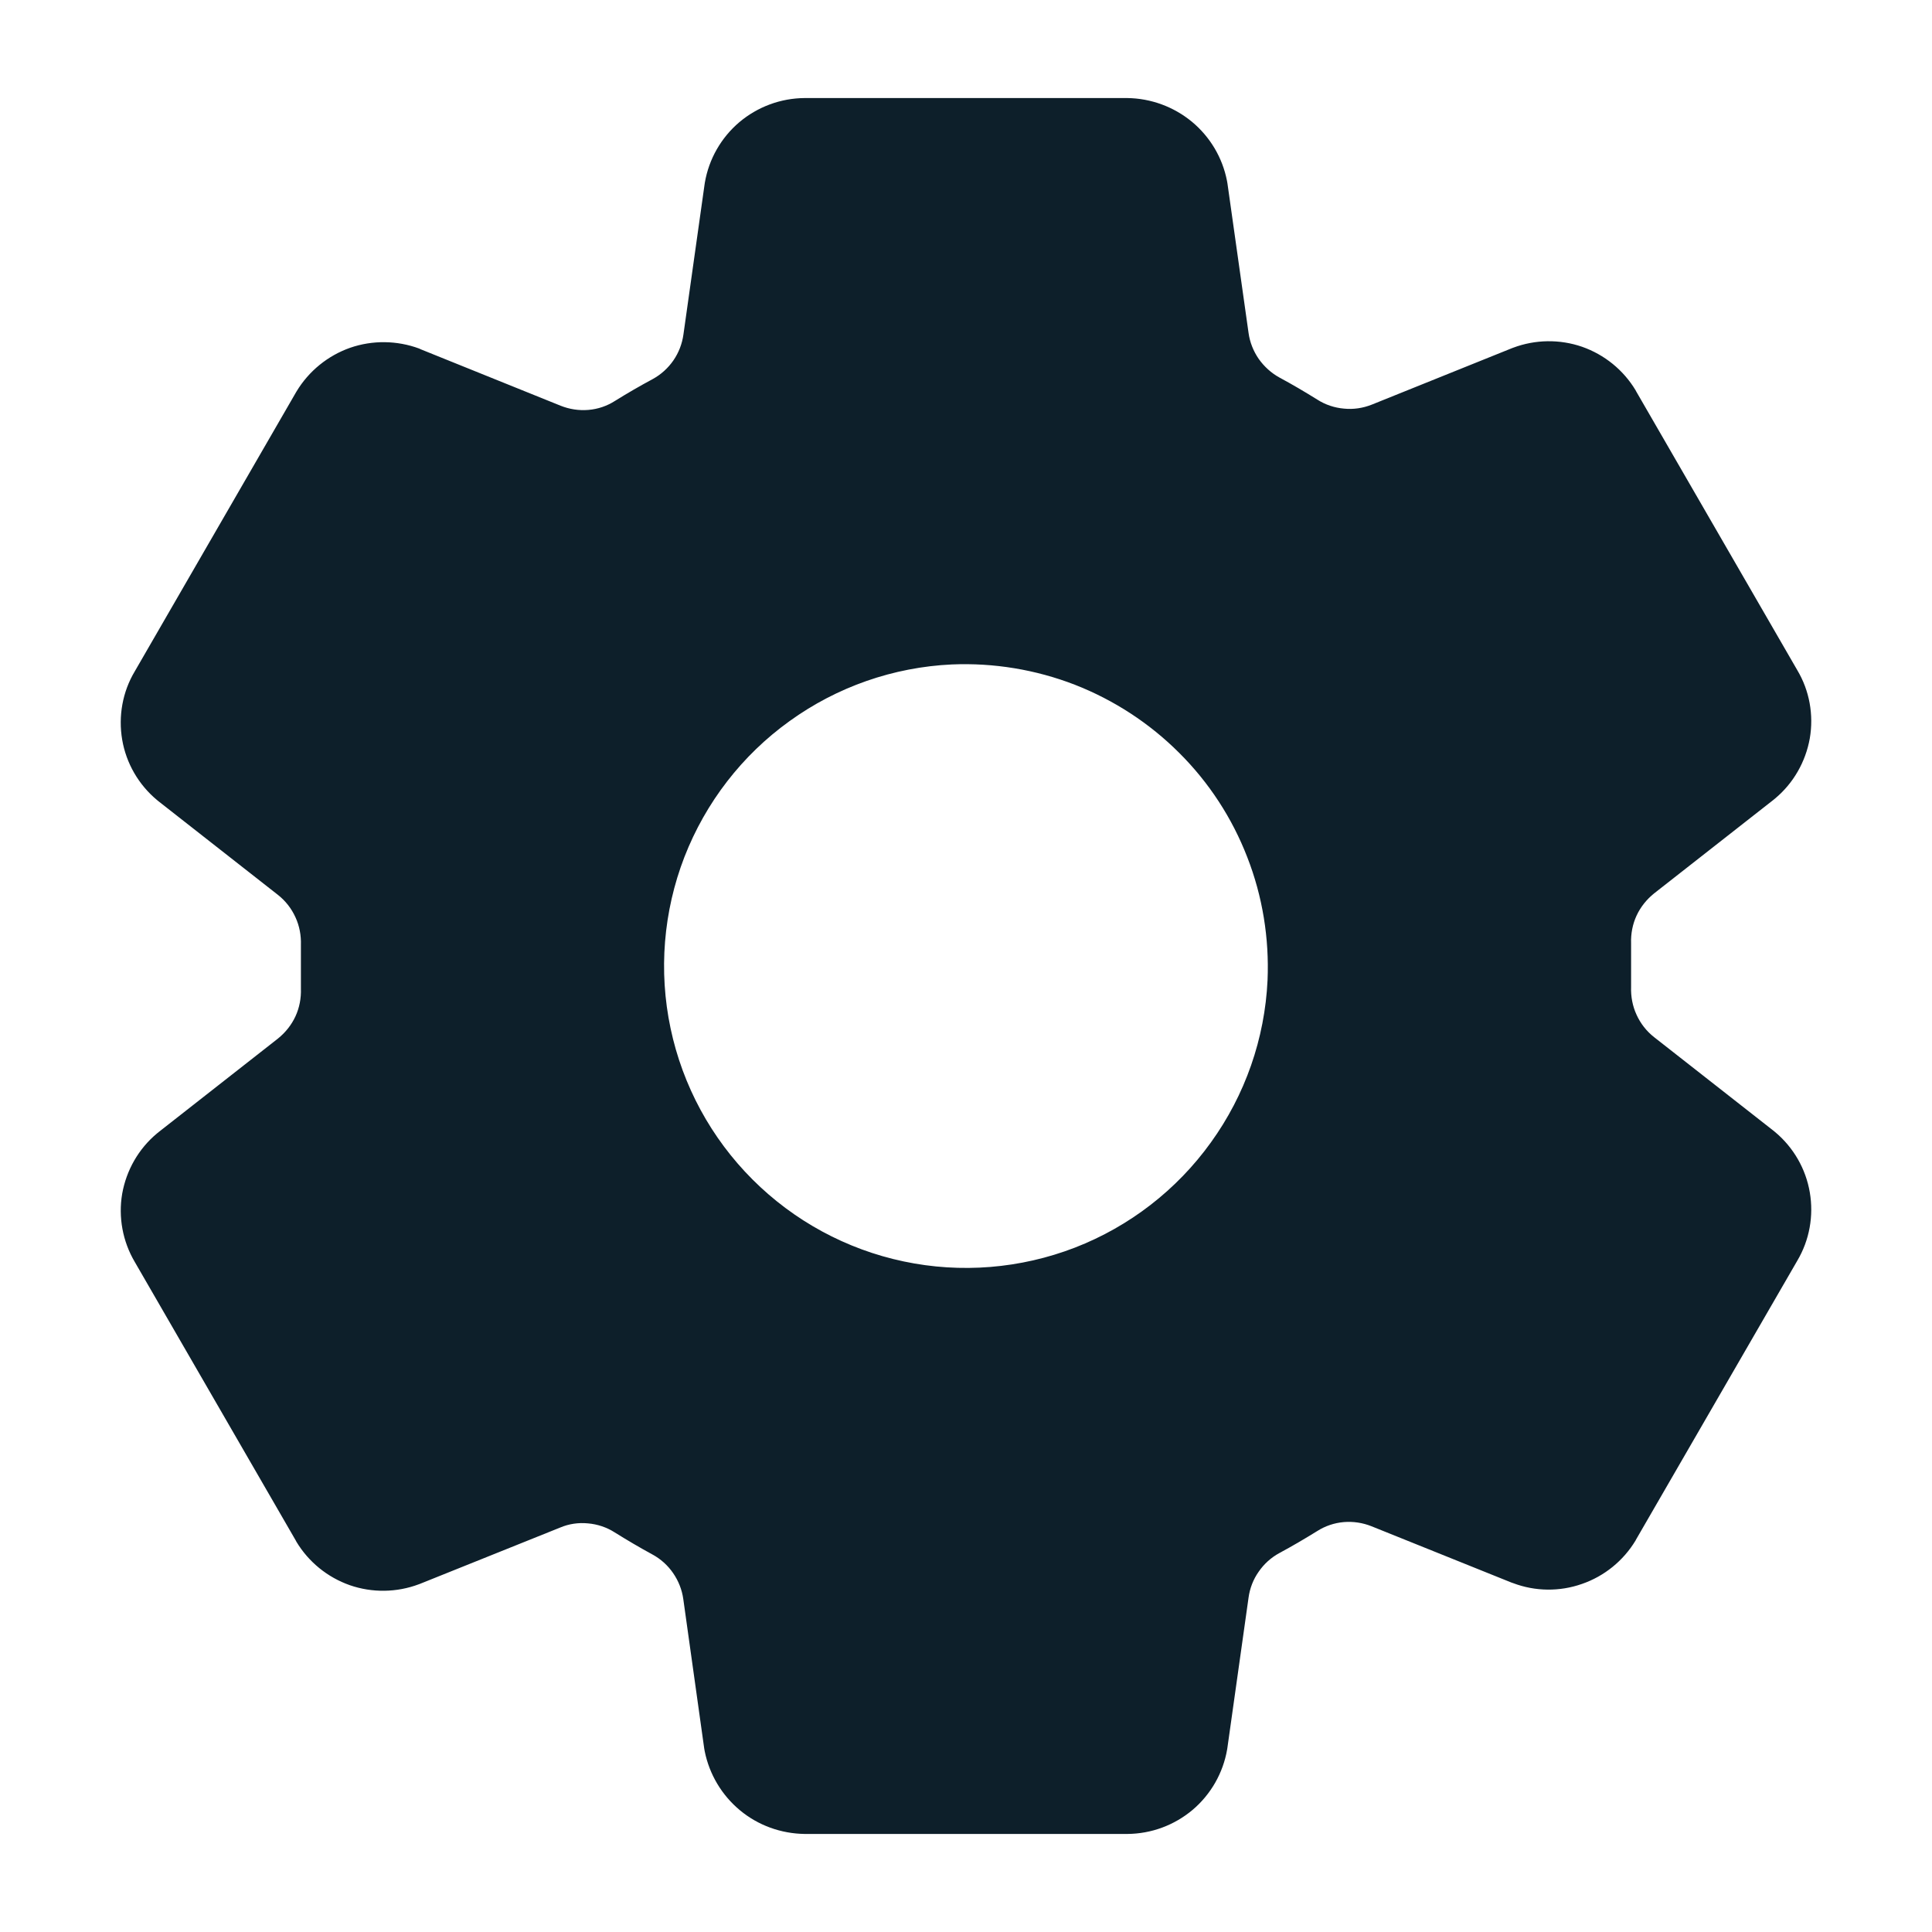 <svg width="12" height="12" viewBox="0 0 12 12" fill="none" xmlns="http://www.w3.org/2000/svg">
<path d="M11.025 7.031L11.014 7.022L10.274 6.442C10.227 6.405 10.19 6.358 10.165 6.303C10.14 6.249 10.129 6.19 10.131 6.13V5.859C10.129 5.8 10.14 5.741 10.165 5.687C10.19 5.633 10.228 5.586 10.274 5.549L11.014 4.969L11.025 4.96C11.139 4.865 11.215 4.732 11.241 4.586C11.266 4.44 11.239 4.289 11.163 4.162L10.162 2.43C10.161 2.428 10.16 2.426 10.159 2.424C10.083 2.298 9.966 2.203 9.827 2.154C9.688 2.106 9.536 2.108 9.398 2.16L9.39 2.163L8.521 2.513C8.466 2.535 8.406 2.544 8.348 2.538C8.289 2.533 8.232 2.514 8.182 2.482C8.105 2.434 8.027 2.388 7.947 2.345C7.896 2.317 7.852 2.277 7.818 2.229C7.785 2.181 7.763 2.126 7.755 2.068L7.624 1.14L7.621 1.123C7.593 0.979 7.516 0.85 7.403 0.756C7.29 0.663 7.149 0.611 7.002 0.609H4.998C4.849 0.61 4.706 0.663 4.592 0.759C4.479 0.855 4.403 0.988 4.378 1.134L4.376 1.147L4.245 2.077C4.237 2.135 4.216 2.19 4.183 2.238C4.15 2.286 4.106 2.326 4.055 2.354C3.975 2.397 3.897 2.442 3.82 2.49C3.77 2.522 3.714 2.541 3.655 2.546C3.596 2.551 3.537 2.542 3.482 2.52L2.612 2.169L2.604 2.165C2.466 2.114 2.314 2.112 2.175 2.16C2.036 2.209 1.918 2.305 1.842 2.431L1.839 2.436L0.837 4.17C0.761 4.297 0.734 4.448 0.759 4.595C0.784 4.741 0.861 4.874 0.975 4.969L0.986 4.978L1.726 5.558C1.773 5.595 1.81 5.642 1.835 5.697C1.86 5.751 1.871 5.81 1.869 5.87V6.141C1.871 6.2 1.86 6.259 1.835 6.313C1.81 6.367 1.772 6.414 1.726 6.451L0.986 7.031L0.975 7.04C0.861 7.135 0.785 7.268 0.759 7.414C0.734 7.56 0.762 7.711 0.837 7.838L1.838 9.57C1.839 9.572 1.84 9.574 1.841 9.576C1.917 9.702 2.034 9.797 2.173 9.846C2.312 9.894 2.464 9.892 2.602 9.84L2.61 9.837L3.479 9.488C3.533 9.465 3.593 9.456 3.652 9.462C3.711 9.467 3.768 9.486 3.818 9.518C3.895 9.566 3.973 9.612 4.052 9.655C4.104 9.683 4.148 9.723 4.181 9.771C4.214 9.819 4.236 9.874 4.244 9.932L4.374 10.86L4.377 10.877C4.406 11.021 4.483 11.15 4.596 11.244C4.709 11.338 4.851 11.389 4.998 11.391H7.002C7.151 11.39 7.294 11.337 7.408 11.241C7.521 11.145 7.597 11.012 7.622 10.866L7.624 10.853L7.755 9.923C7.763 9.865 7.784 9.81 7.818 9.762C7.851 9.714 7.895 9.674 7.947 9.646C8.027 9.603 8.105 9.557 8.181 9.51C8.231 9.478 8.288 9.459 8.346 9.454C8.405 9.449 8.464 9.458 8.519 9.48L9.389 9.83L9.398 9.833C9.535 9.885 9.687 9.887 9.826 9.838C9.965 9.79 10.083 9.694 10.159 9.568C10.16 9.566 10.161 9.564 10.162 9.562L11.163 7.831C11.239 7.703 11.266 7.552 11.241 7.406C11.216 7.259 11.139 7.126 11.025 7.031ZM7.873 6.088C7.856 6.451 7.734 6.801 7.521 7.096C7.309 7.391 7.015 7.618 6.677 7.749C6.338 7.88 5.968 7.91 5.613 7.835C5.257 7.76 4.931 7.583 4.674 7.326C4.417 7.069 4.24 6.743 4.165 6.387C4.09 6.032 4.12 5.662 4.251 5.323C4.383 4.984 4.609 4.691 4.904 4.479C5.199 4.266 5.549 4.144 5.912 4.127C6.173 4.116 6.433 4.159 6.676 4.253C6.919 4.348 7.14 4.492 7.324 4.676C7.509 4.86 7.653 5.081 7.747 5.324C7.842 5.567 7.884 5.828 7.873 6.088Z" fill="#0D1F2A"/>
</svg>
